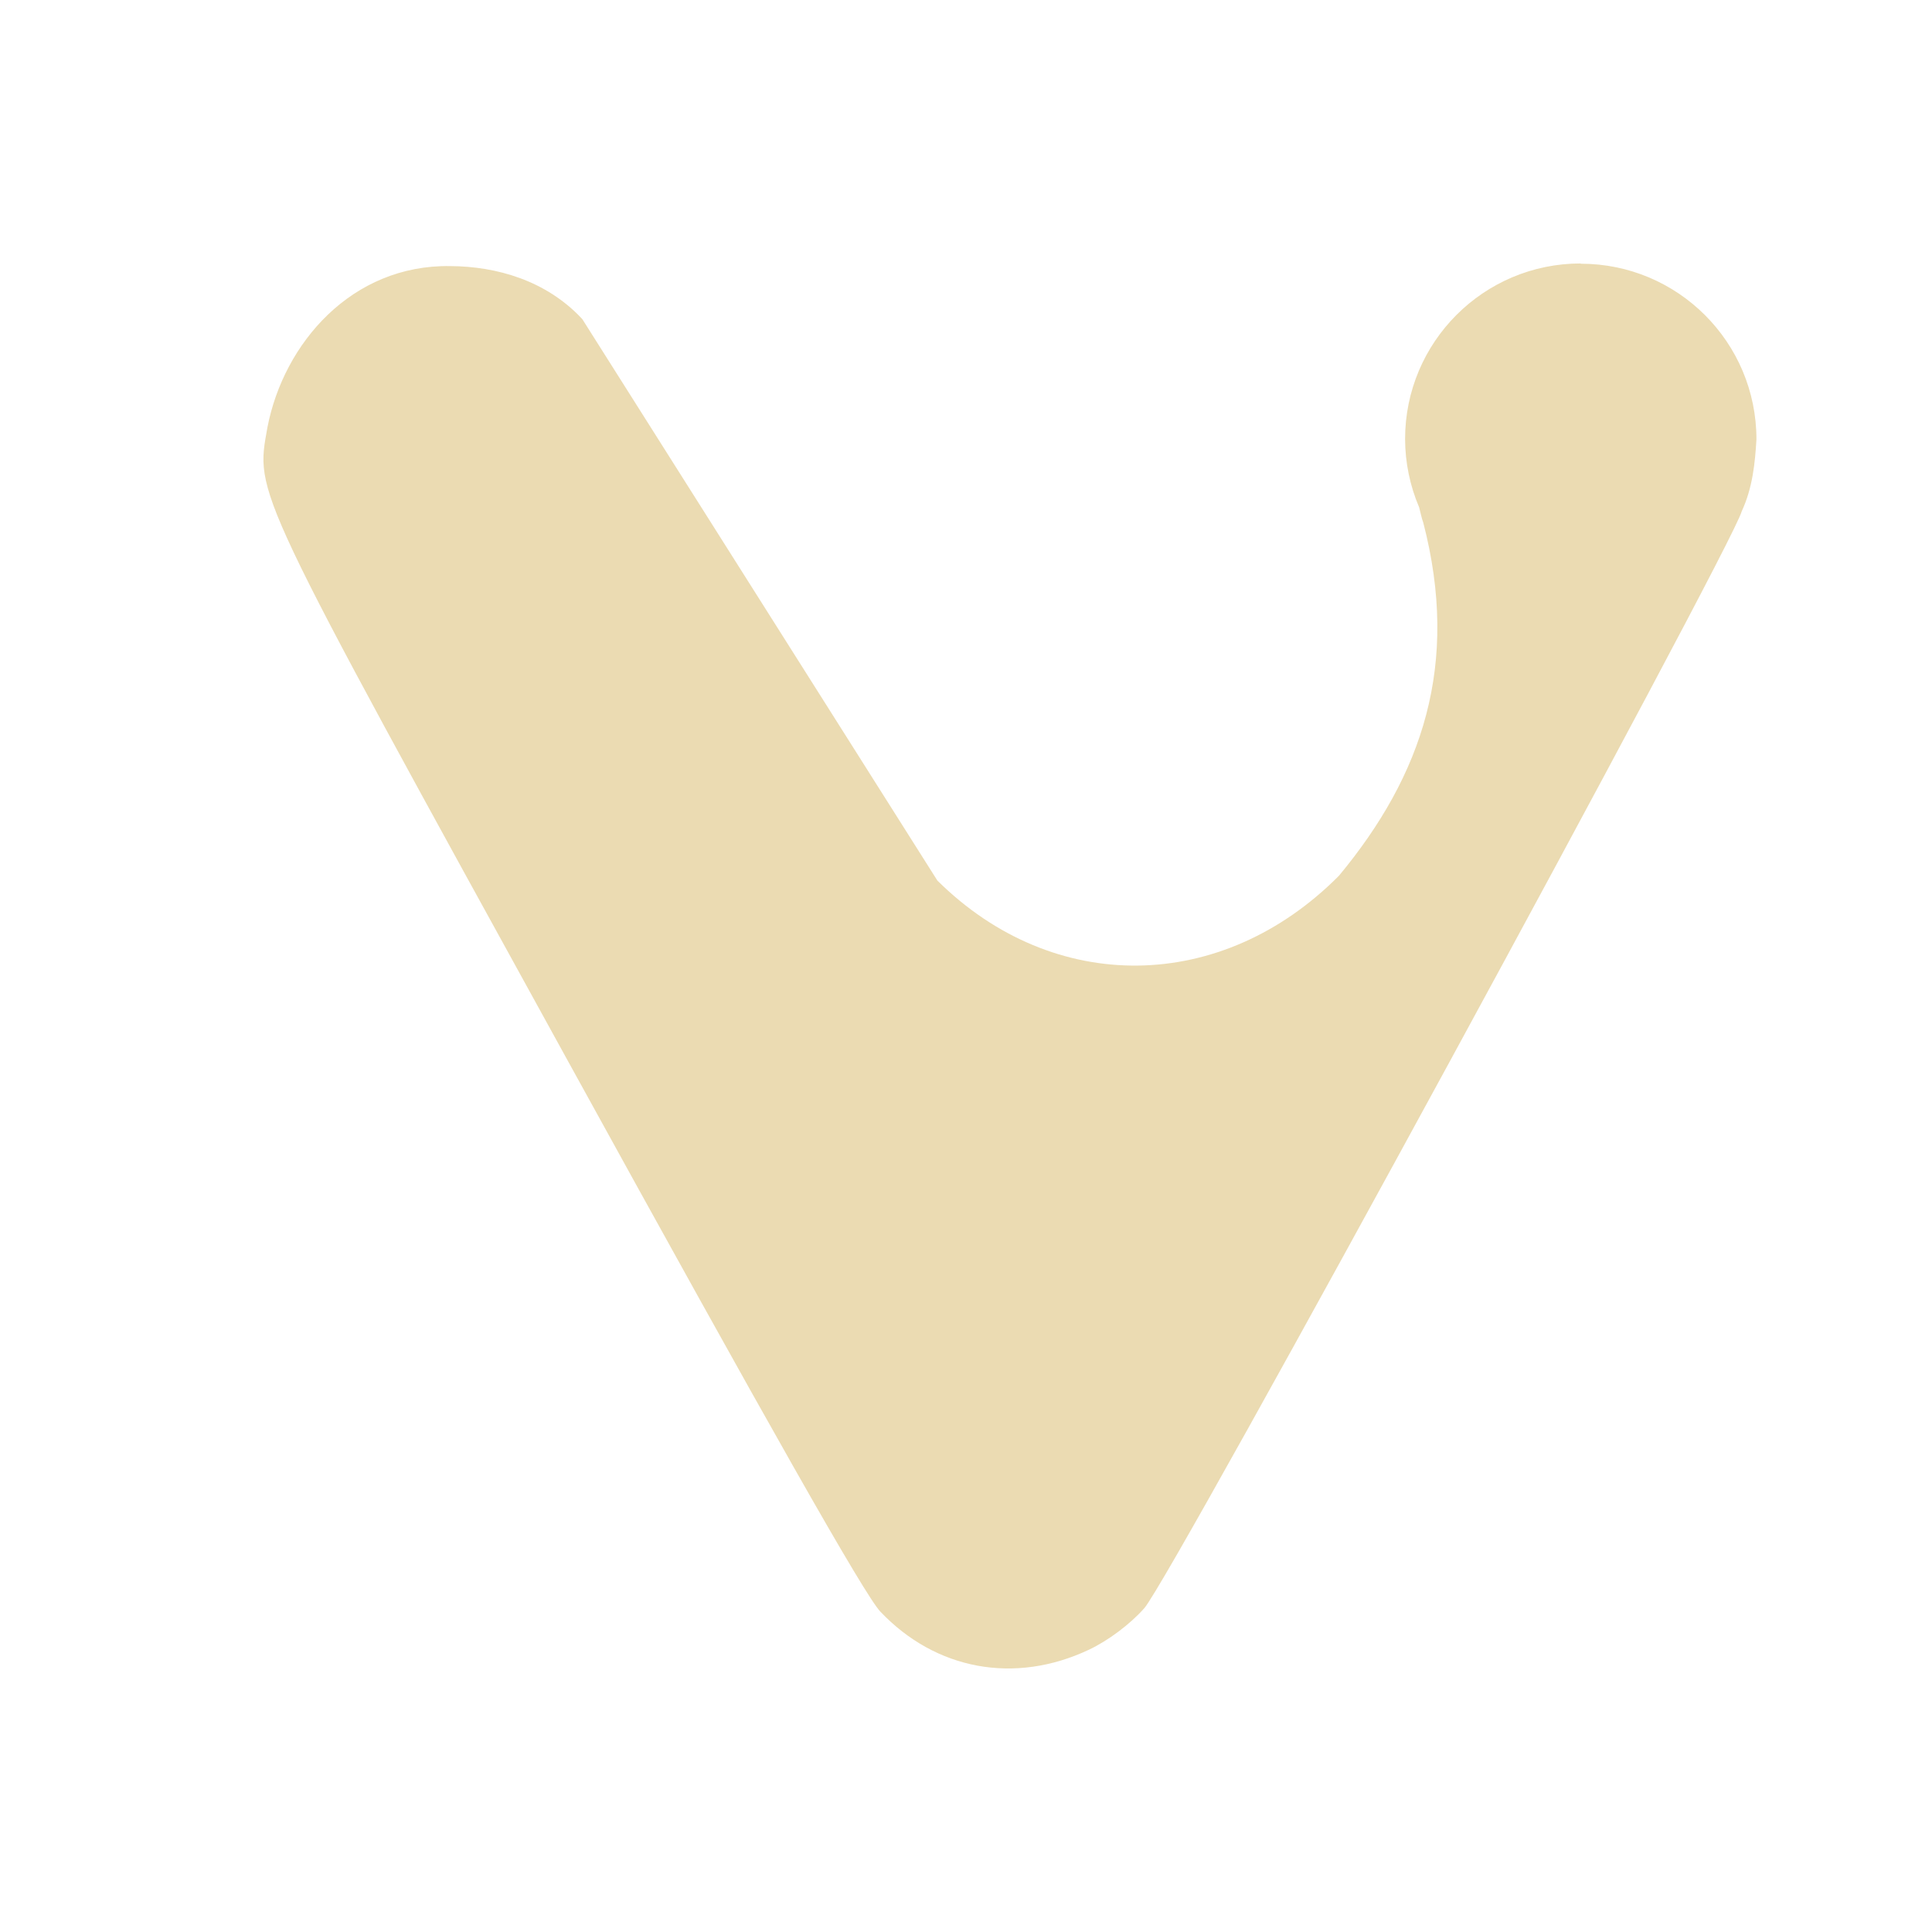 <svg width="22" height="22" version="1.1" xmlns="http://www.w3.org/2000/svg">
  <defs>
    <style id="current-color-scheme" type="text/css">.ColorScheme-Text { color:#ebdbb2; } .ColorScheme-Highlight { color:#458588; } .ColorScheme-NeutralText { color:#fe8019; } .ColorScheme-PositiveText { color:#689d6a; } .ColorScheme-NegativeText { color:#fb4934; }</style>
  </defs>
  <path class="ColorScheme-Text" d="m18 3c-1.105 0-2 0.895-2 2 9.2e-4 0.267 0.055 0.531 0.16 0.777 0.016 0.058 0.028 0.125 0.047 0.174 0.418 1.613-8e-3 2.874-0.96 4.021-1.333 1.343-3.249 1.367-4.573 0.055l-4.043-6.393c-0.41-0.442-0.98-0.601-1.502-0.604-1.122-0.019-1.899 0.877-2.084 1.838-0.136 0.769-0.199 0.636 3.426 7.221 2.288 4.156 3.374 6.073 3.553 6.262 0.632 0.667 1.533 0.832 2.375 0.435 0.221-0.104 0.471-0.292 0.631-0.473 0.314-0.354 6.698-12.09 6.803-12.49 0.125-0.269 0.152-0.552 0.168-0.82 0-1.105-0.895-2-2-2z" fill="currentColor"/>
</svg>
